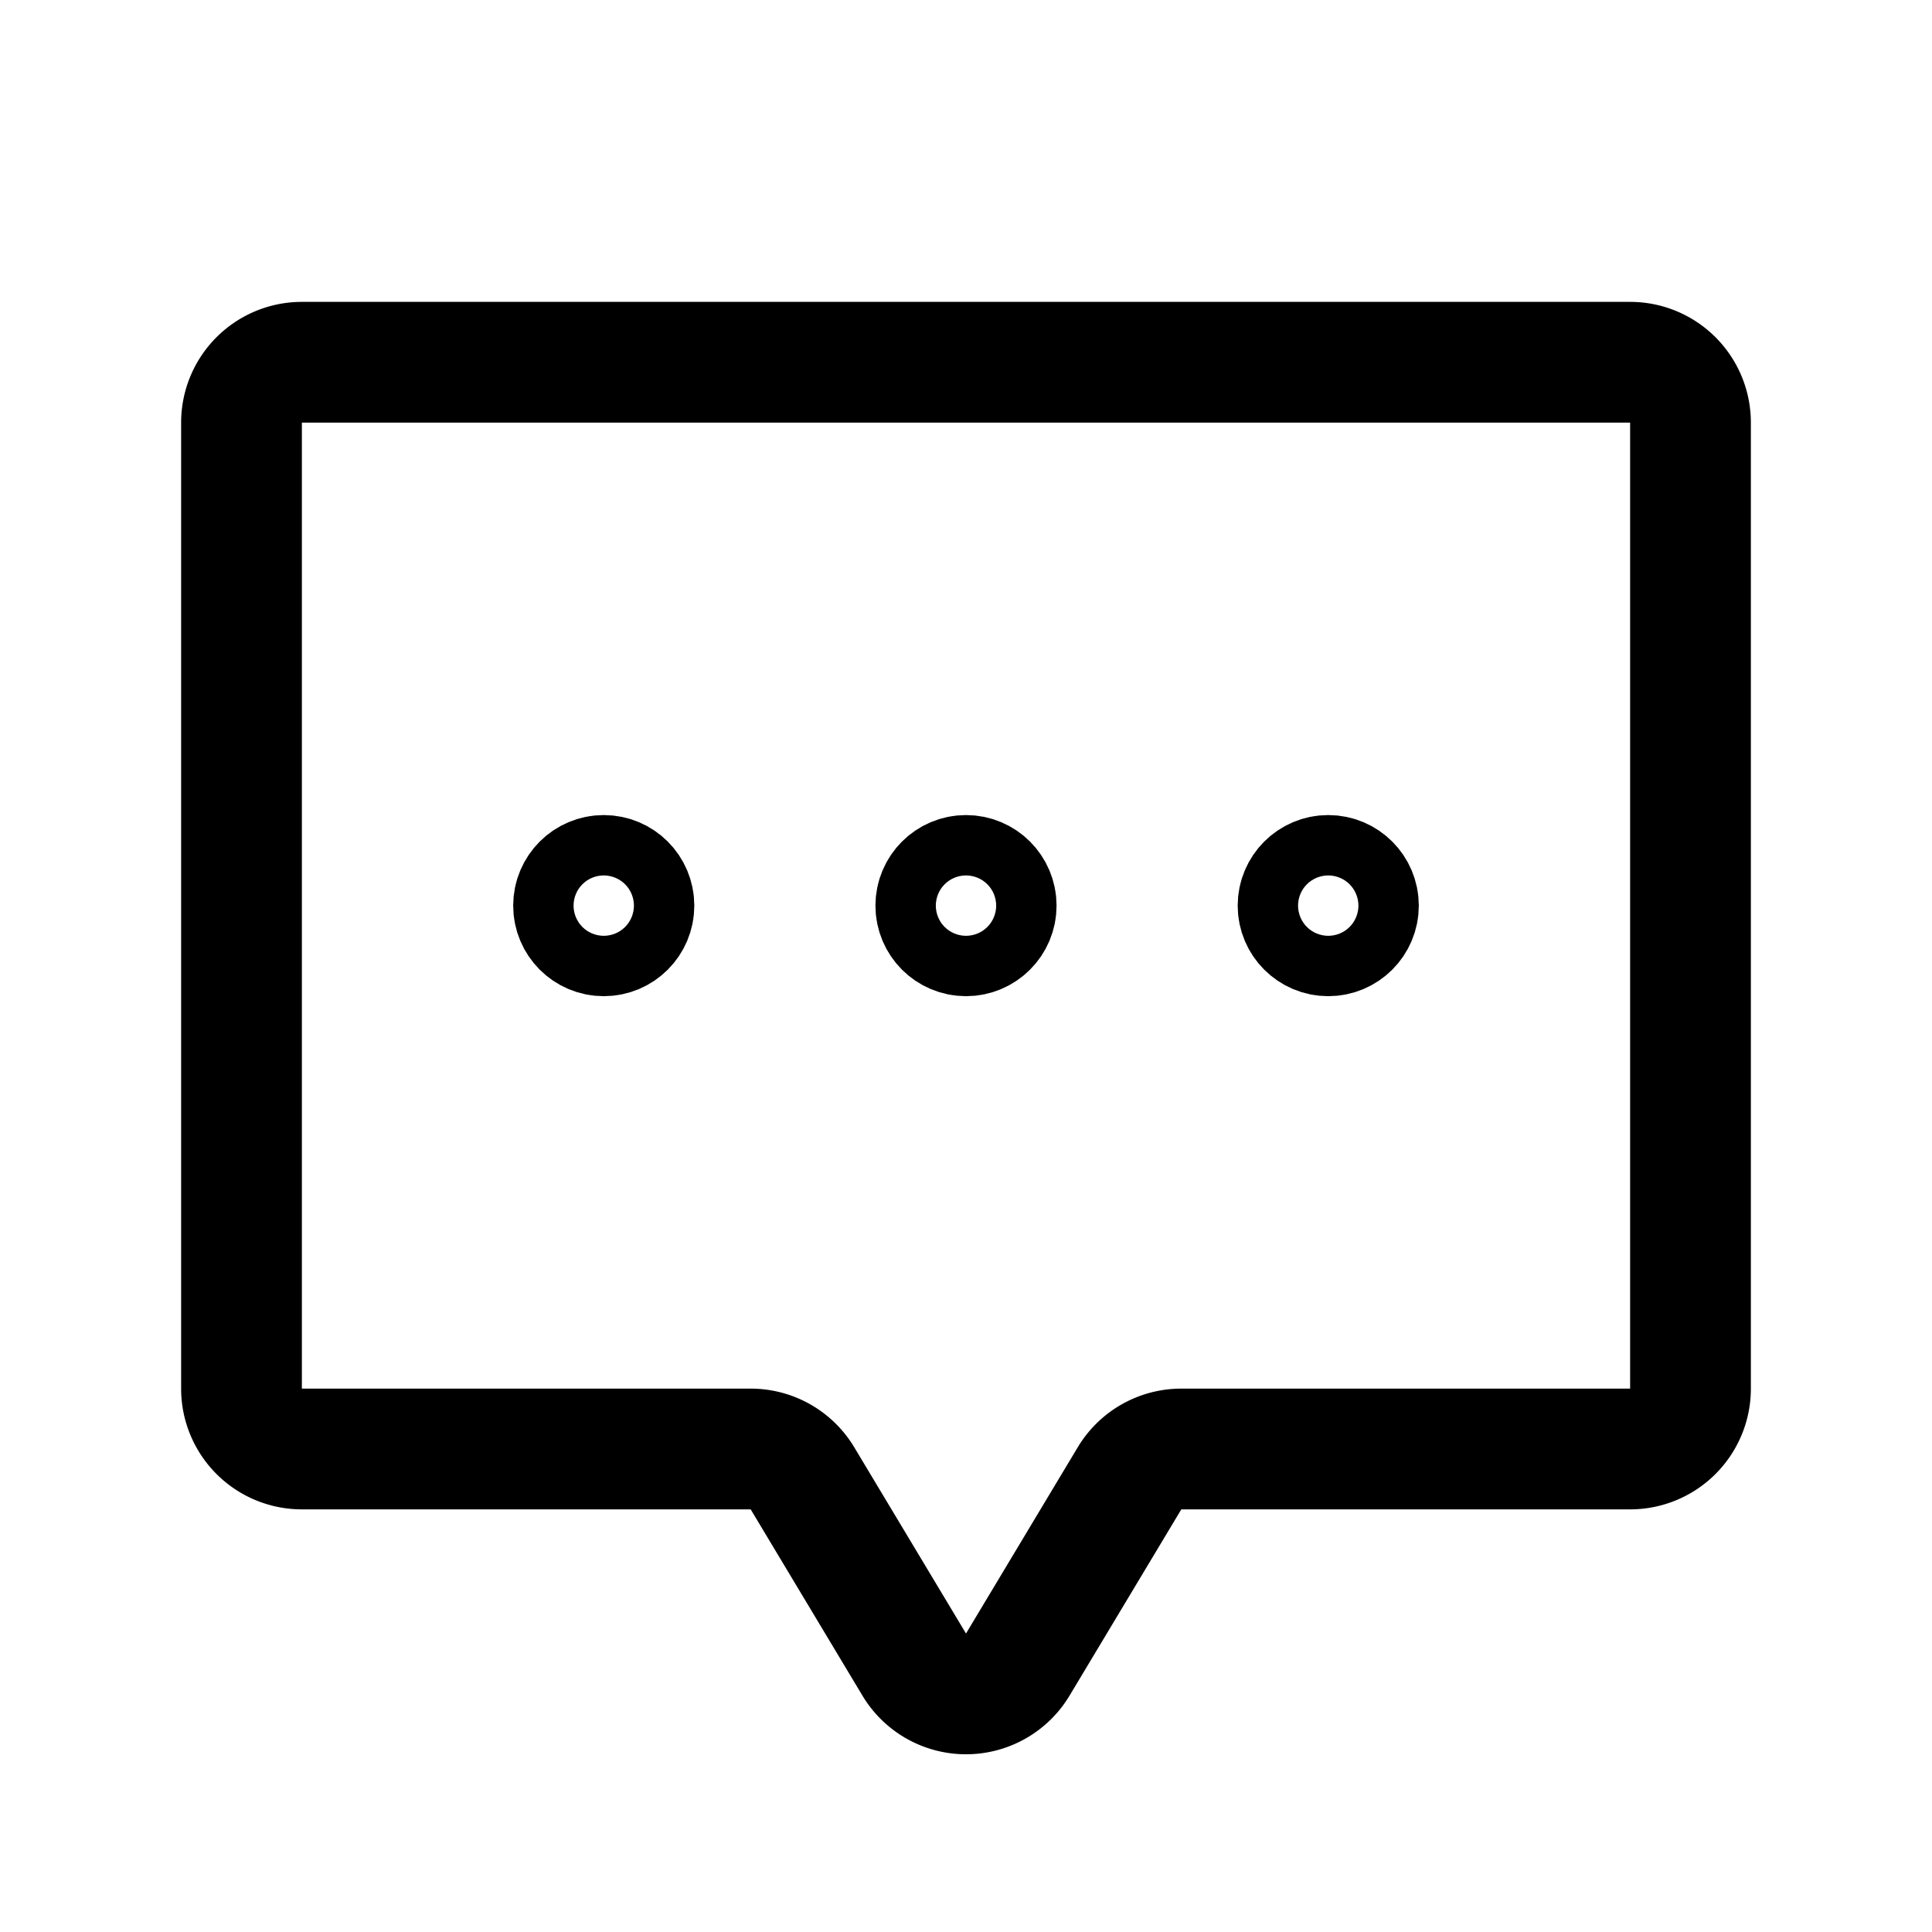 <svg id="Raw" xmlns="http://www.w3.org/2000/svg" viewBox="0 0 256.001 256.001">
  <rect width="256" height="256" fill="none"/>
  <path d="M149.67,195.884l-14.81,24.683a8,8,0,0,1-13.72,0l-14.81-24.683a8,8,0,0,0-6.86-3.884H40a8,8,0,0,1-8-8V56a8,8,0,0,1,8-8h176a8,8,0,0,1,8,8V184a8,8,0,0,1-8,8l-59.47-0A8,8,0,0,0,149.67,195.884Z" fill="none" stroke="#000" stroke-linecap="round" stroke-linejoin="round" stroke-width="16"/>
  <circle cx="80" cy="120" r="4" fill="none" stroke="#000" stroke-linecap="round" stroke-linejoin="round" stroke-width="16"/>
  <circle cx="128" cy="120" r="4" fill="none" stroke="#000" stroke-linecap="round" stroke-linejoin="round" stroke-width="16"/>
  <circle cx="176" cy="120" r="4" fill="none" stroke="#000" stroke-linecap="round" stroke-linejoin="round" stroke-width="16"/>
</svg>
